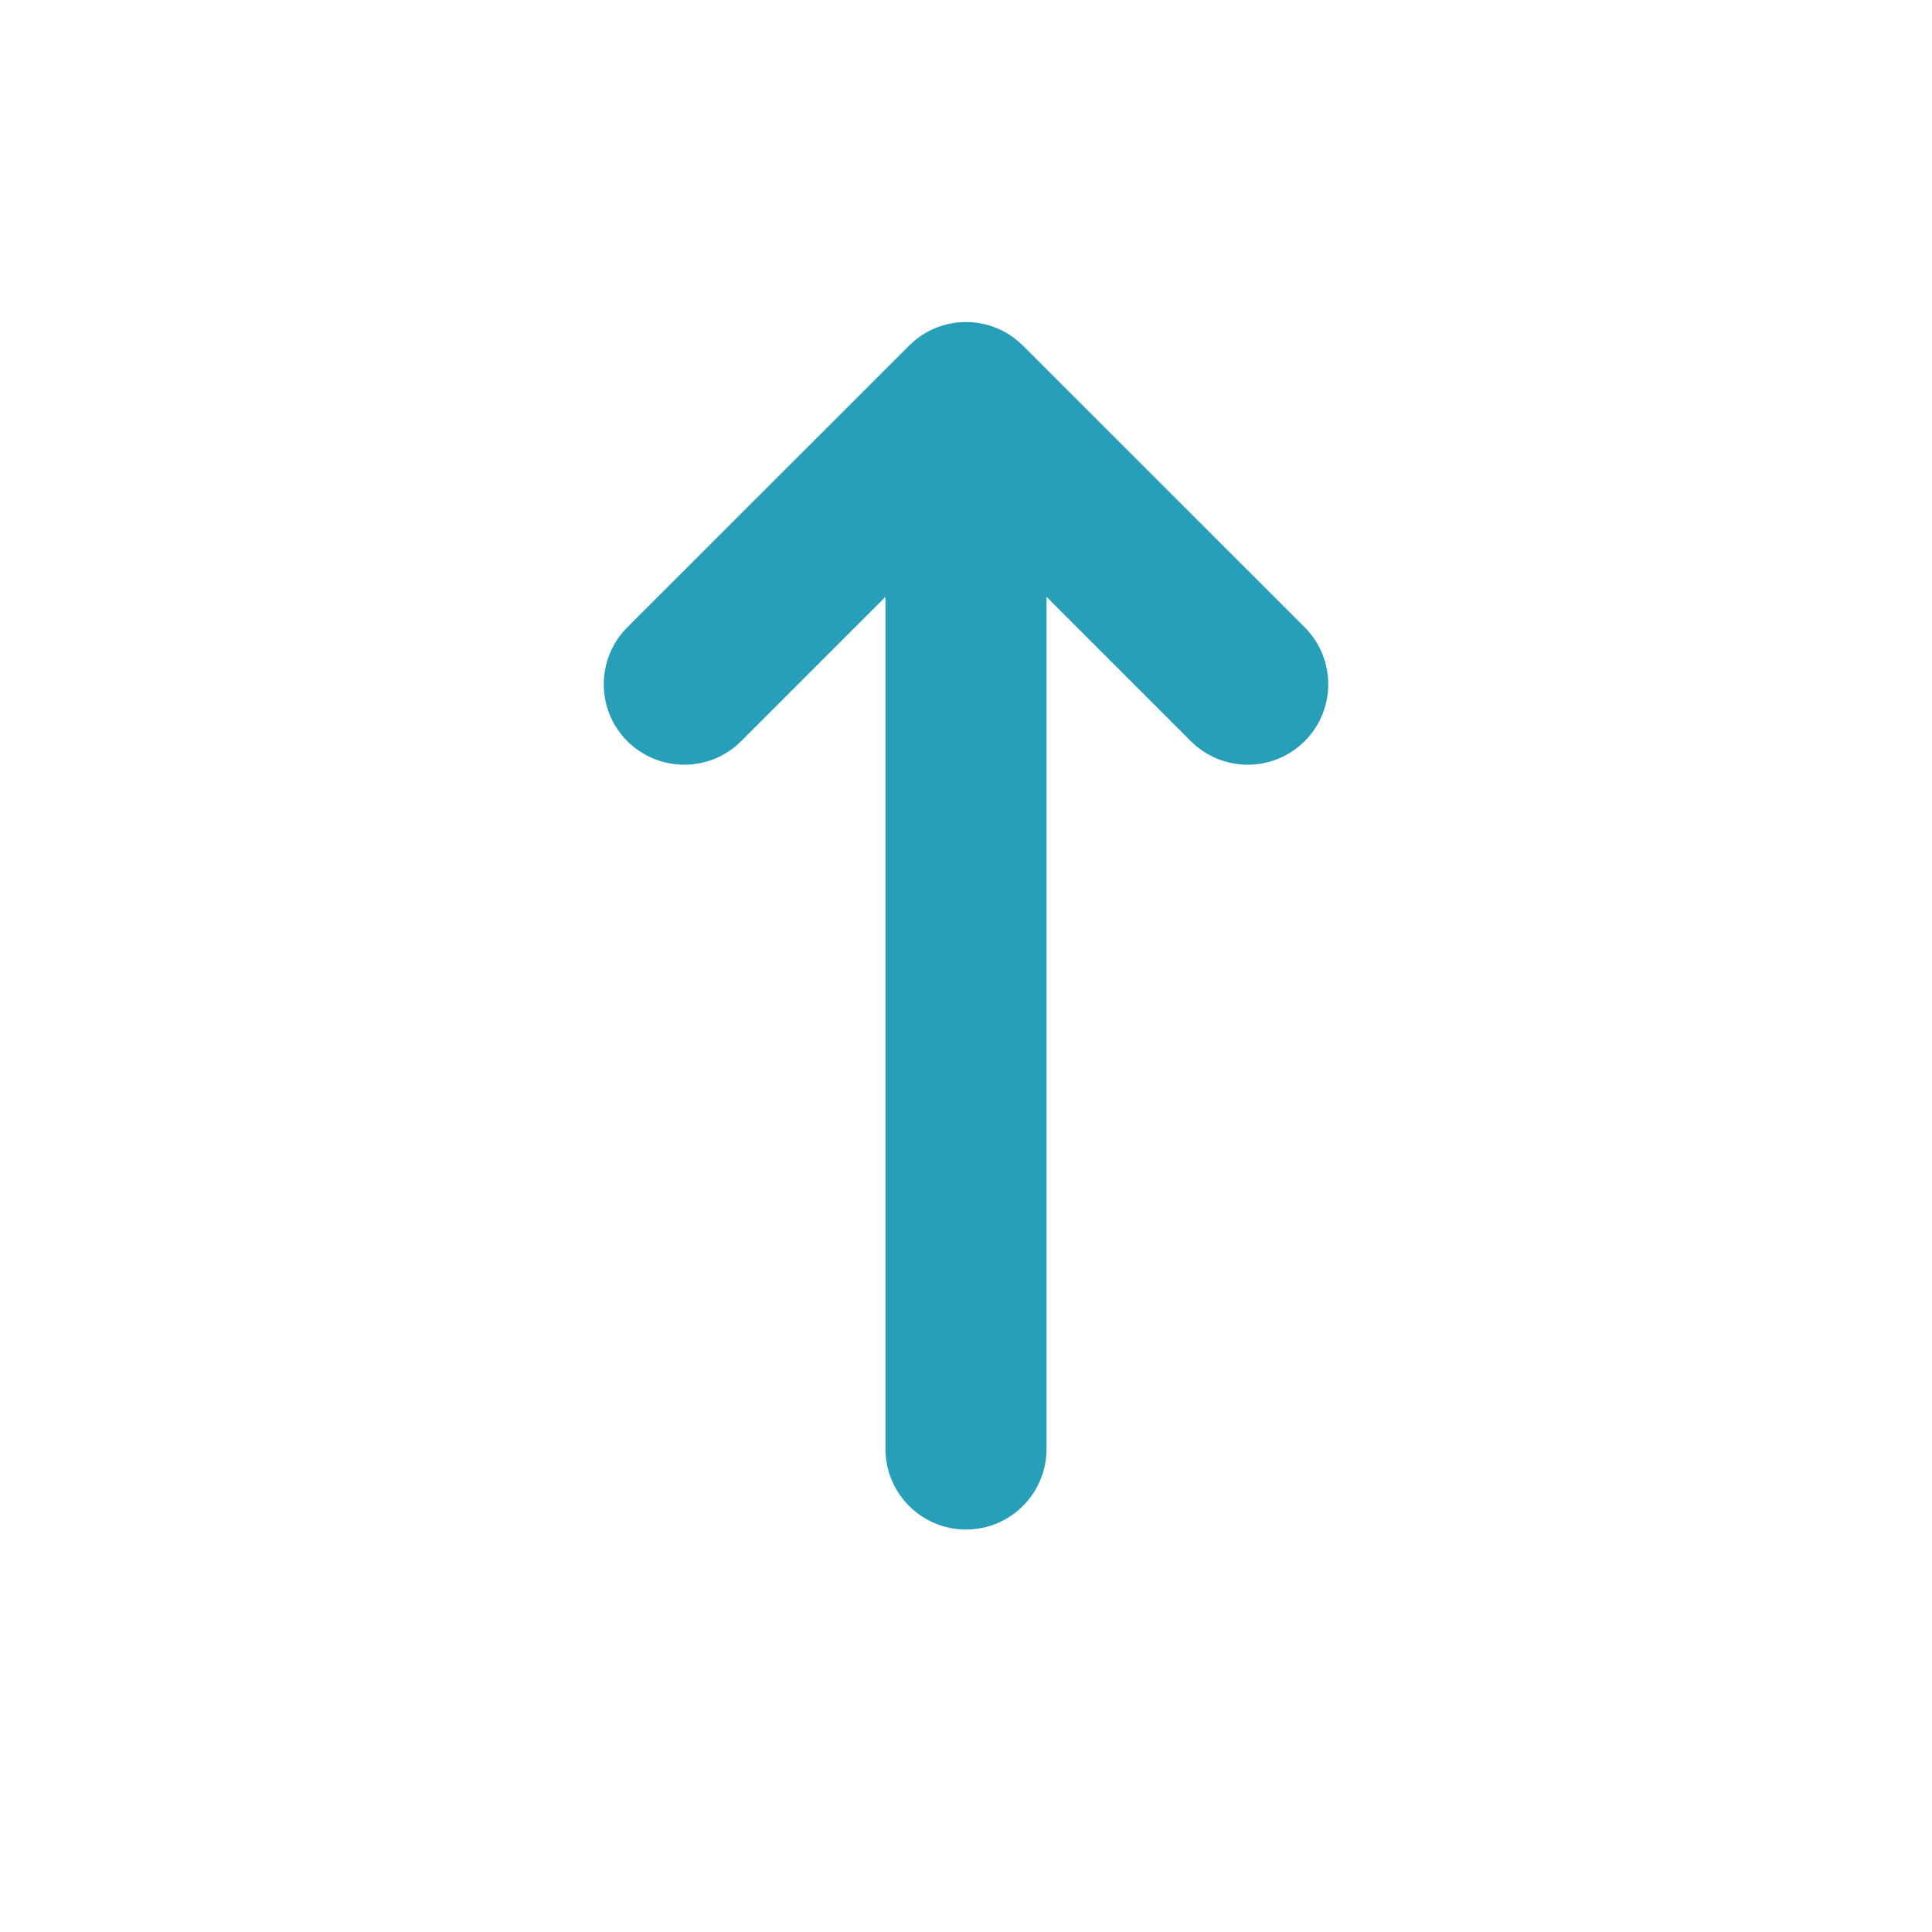 <svg width="16" height="16" viewBox="0 0 16 16" fill="none" xmlns="http://www.w3.org/2000/svg">
<path fill-rule="evenodd" clip-rule="evenodd" d="M7.529 2.862C7.789 2.602 8.211 2.602 8.471 2.862L10.805 5.195C11.065 5.456 11.065 5.878 10.805 6.138C10.544 6.398 10.122 6.398 9.862 6.138L8.667 4.943V12C8.667 12.368 8.368 12.667 8 12.667C7.632 12.667 7.333 12.368 7.333 12V4.943L6.138 6.138C5.878 6.398 5.456 6.398 5.195 6.138C4.935 5.878 4.935 5.456 5.195 5.195L7.529 2.862Z" fill="#279FB9"/>
</svg>
